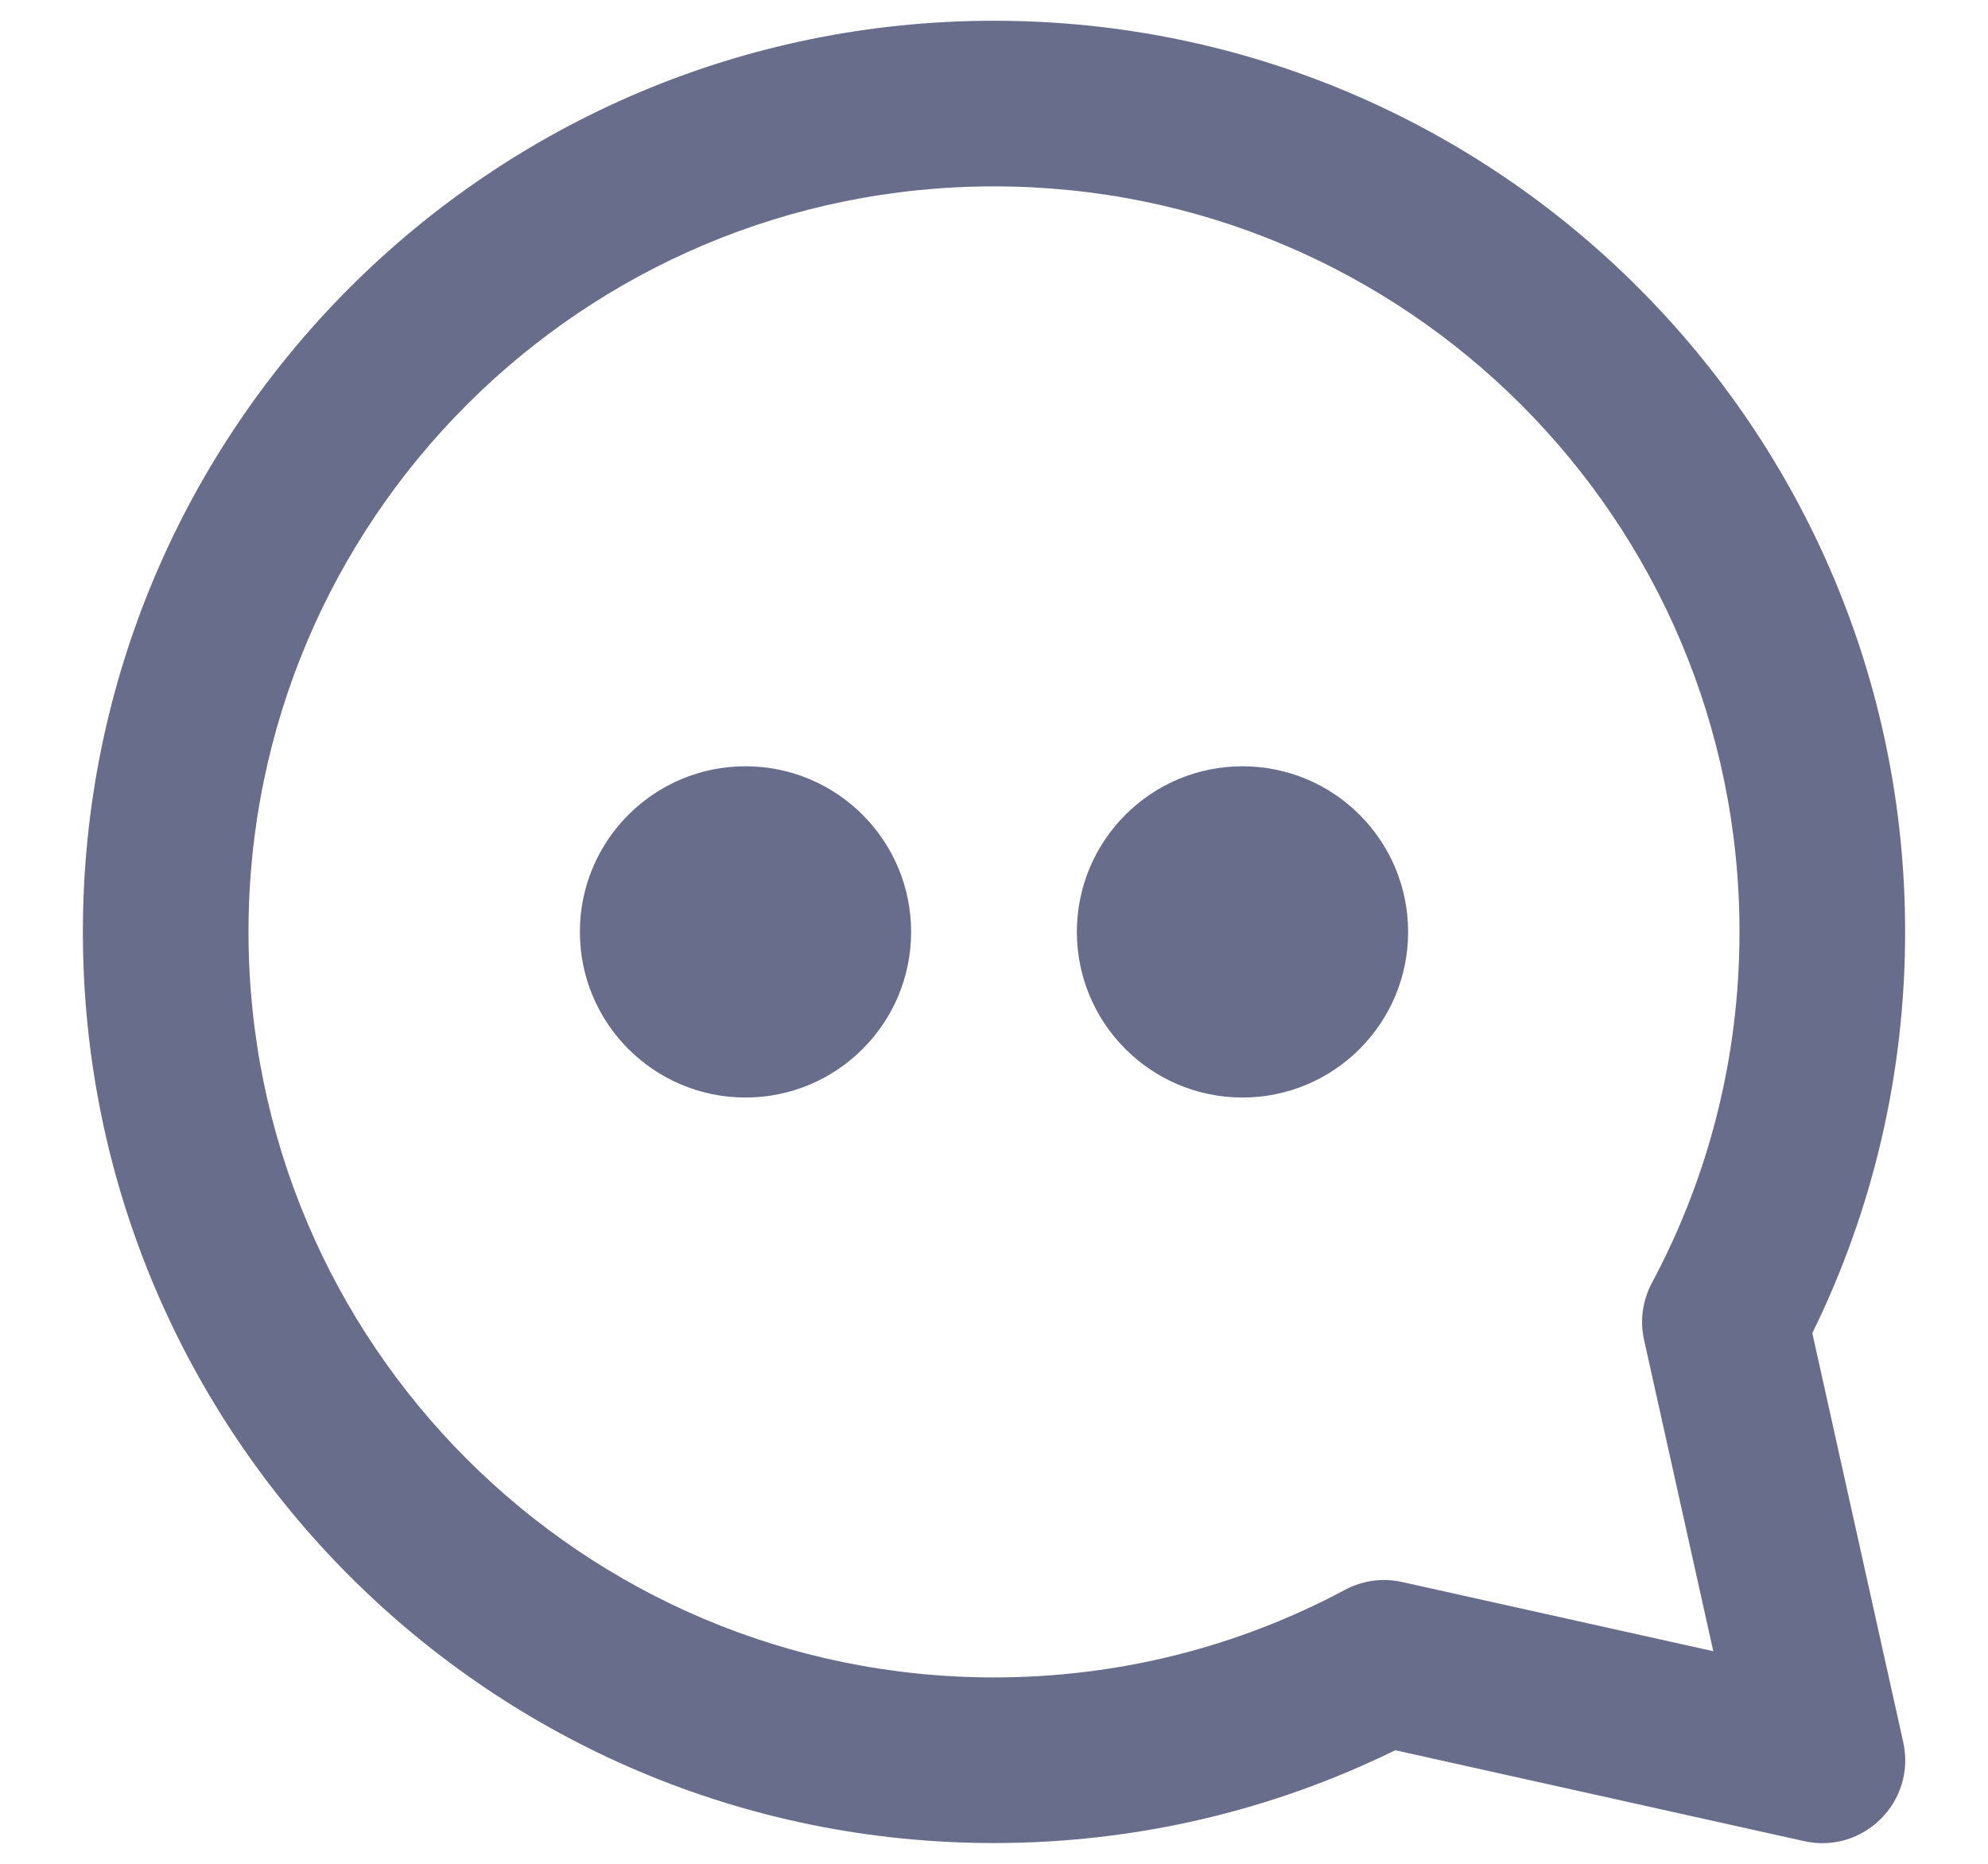 <svg width="16" height="15" viewBox="0 0 16 15" fill="none" xmlns="http://www.w3.org/2000/svg">
<path fill-rule="evenodd" clip-rule="evenodd" d="M14.522 14.818C14.998 14.923 15.423 14.498 15.318 14.022L14.586 10.729C15.075 9.734 15.333 8.635 15.333 7.5C15.333 3.45 12.05 0.167 8 0.167C3.95 0.167 0.667 3.45 0.667 7.5C0.667 11.55 3.95 14.833 8 14.833C9.135 14.833 10.234 14.575 11.229 14.086L14.522 14.818ZM13.295 10.325C13.22 10.465 13.197 10.628 13.232 10.784L13.789 13.289L11.284 12.732C11.128 12.697 10.965 12.72 10.825 12.795C9.963 13.256 9 13.5 8 13.5C4.686 13.5 2 10.814 2 7.5C2 4.186 4.686 1.5 8 1.5C11.314 1.5 14 4.186 14 7.5C14 8.5 13.756 9.463 13.295 10.325ZM6 8.833C6.736 8.833 7.333 8.236 7.333 7.5C7.333 6.764 6.736 6.167 6 6.167C5.264 6.167 4.667 6.764 4.667 7.5C4.667 8.236 5.264 8.833 6 8.833ZM11.333 7.5C11.333 8.236 10.736 8.833 10 8.833C9.264 8.833 8.667 8.236 8.667 7.5C8.667 6.764 9.264 6.167 10 6.167C10.736 6.167 11.333 6.764 11.333 7.5Z" fill="#696D8C"/>
</svg>
